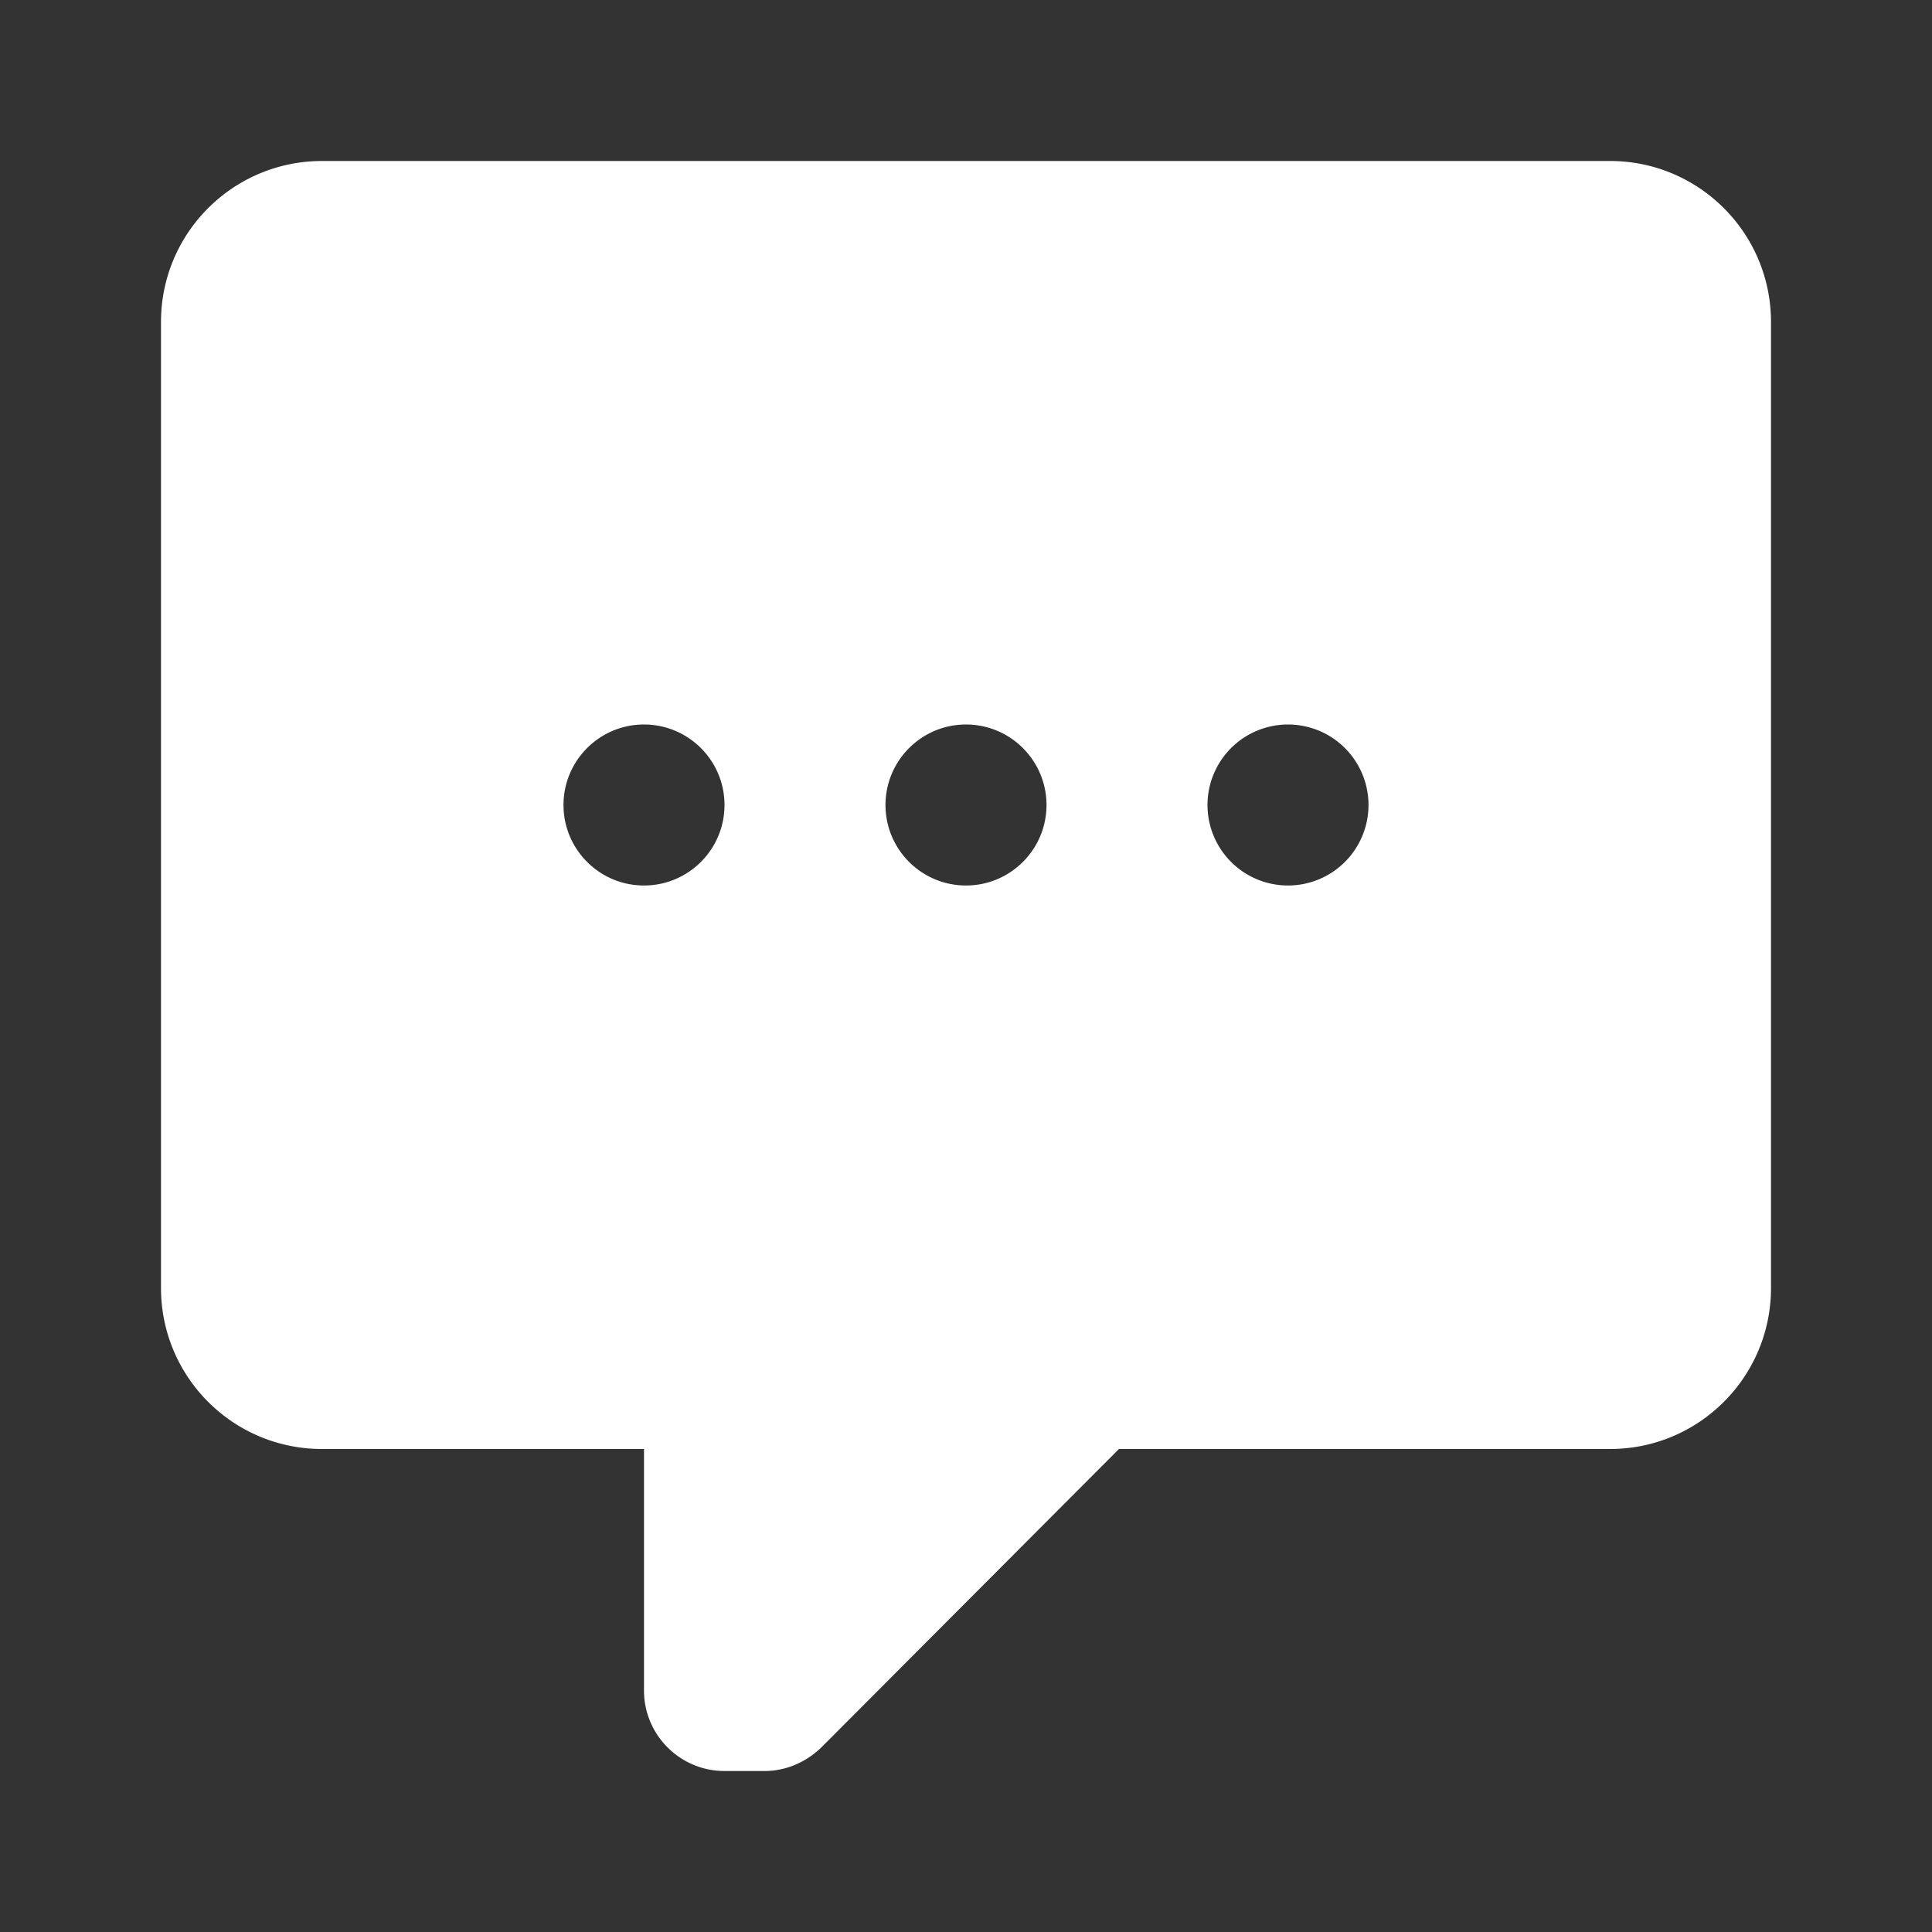 <?xml version="1.0" encoding="UTF-8" standalone="no"?>
<svg
   version="1.1"
   id="mdi-comment-processing"
   width="24"
   height="24"
   viewBox="0 0 24 24"
   sodipodi:docname="annotation-comment.svg"
   inkscape:version="1.1 (c68e22c387, 2021-05-23)"
   xmlns:inkscape="http://www.inkscape.org/namespaces/inkscape"
   xmlns:sodipodi="http://sodipodi.sourceforge.net/DTD/sodipodi-0.dtd"
   xmlns="http://www.w3.org/2000/svg"
   xmlns:svg="http://www.w3.org/2000/svg">
  <rect x="0" y="0" width="24" height="24" fill="#333333" stroke="none"/>
  <defs
     id="defs7" />
  <sodipodi:namedview
     id="namedview5"
     pagecolor="#ffffff"
     bordercolor="#666666"
     borderopacity="1.0"
     inkscape:pageshadow="2"
     inkscape:pageopacity="0.0"
     inkscape:pagecheckerboard="0"
     showgrid="false"
     inkscape:zoom="33.541667"
     inkscape:cx="12"
     inkscape:cy="12.014907"
     inkscape:window-width="1920"
     inkscape:window-height="1016"
     inkscape:window-x="0"
     inkscape:window-y="0"
     inkscape:window-maximized="1"
     inkscape:current-layer="mdi-comment-processing" />
  <path fill="#ffffff"
     id="path2"
     d="M 4 2 C 2.9 2 2 2.89 2 4 L 2 16 C 2 17.105 2.895 18 4 18 L 8 18 L 8 21 C 8 21.552 8.448 22 9 22 L 9.5 22 C 9.75 22 9.999 21.901 10.199 21.711 L 13.9 18 L 20 18 C 21.105 18 22 17.105 22 16 L 22 4 C 22 2.895 21.105 2 20 2 L 4 2 z M 8 9 C 8.552 9 9 9.448 9 10 C 9 10.552 8.552 11 8 11 C 7.448 11 7 10.552 7 10 C 7 9.448 7.448 9 8 9 z M 12 9 C 12.552 9 13 9.448 13 10 C 13 10.552 12.552 11 12 11 C 11.448 11 11 10.552 11 10 C 11 9.448 11.448 9 12 9 z M 16 9 A 1 1 0 0 1 17 10 A 1 1 0 0 1 16 11 A 1 1 0 0 1 15 10 A 1 1 0 0 1 16 9 z " />
</svg>

